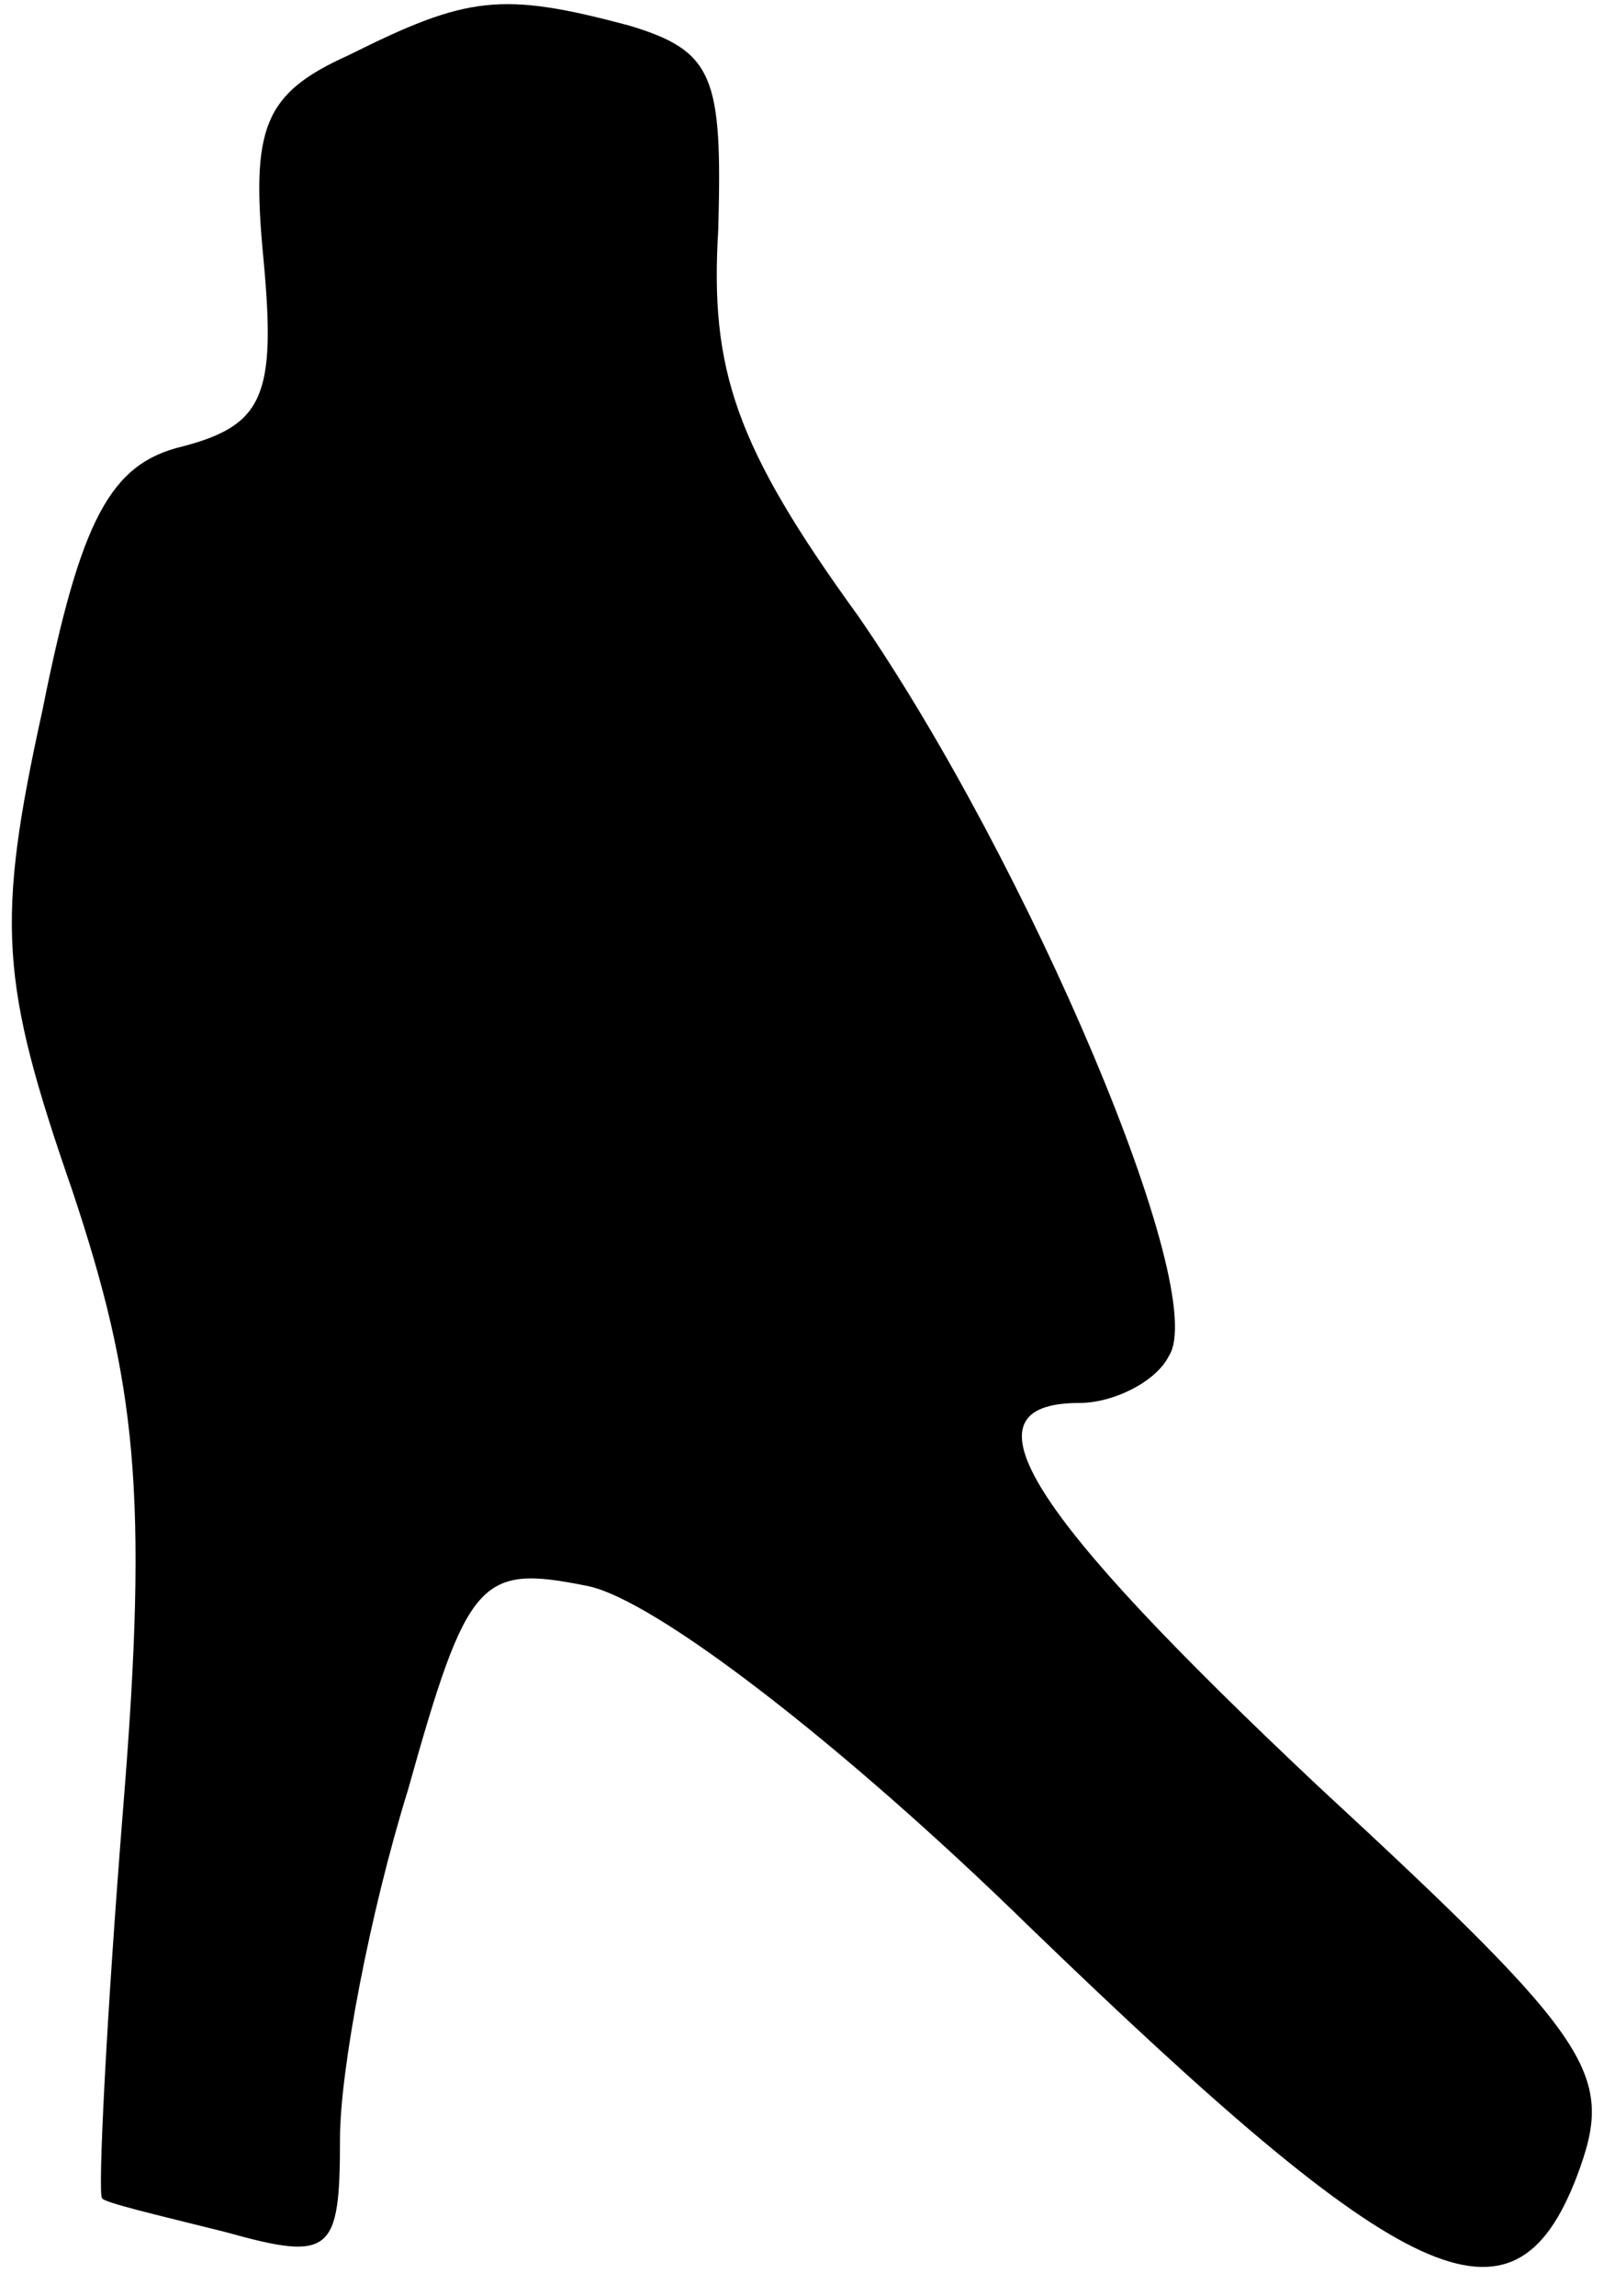 <?xml version="1.0" standalone="no"?>
<!DOCTYPE svg PUBLIC "-//W3C//DTD SVG 20010904//EN"
 "http://www.w3.org/TR/2001/REC-SVG-20010904/DTD/svg10.dtd">
<svg version="1.0" xmlns="http://www.w3.org/2000/svg"
 width="38pt" height="54pt" viewBox="0 0 38 54"
 preserveAspectRatio="xMidYMid meet">
<g transform="translate(0,54) scale(0.1,-0.1)"
fill="#000000" stroke="none">
<path fill="#000000" stroke="none" d="M82 527 c-20 -9 -23 -17 -20 -48 3 -32
0 -39 -19 -44 -17 -4 -24 -17 -33 -62 -11 -50 -10 -64 7 -113 15 -45 18 -71
12 -145 -4 -50 -6 -91 -5 -92 0 -1 13 -4 29 -8 25 -7 27 -5 27 22 0 16 7 53
16 82 14 50 17 53 42 48 16 -3 61 -38 104 -80 89 -86 114 -98 129 -59 9 24 5
31 -61 92 -68 64 -85 90 -56 90 8 0 18 5 21 11 10 15 -33 116 -73 174 -29 40
-35 58 -33 91 1 36 -1 42 -21 48 -30 8 -38 7 -66 -7z"/>
</g>
</svg>
